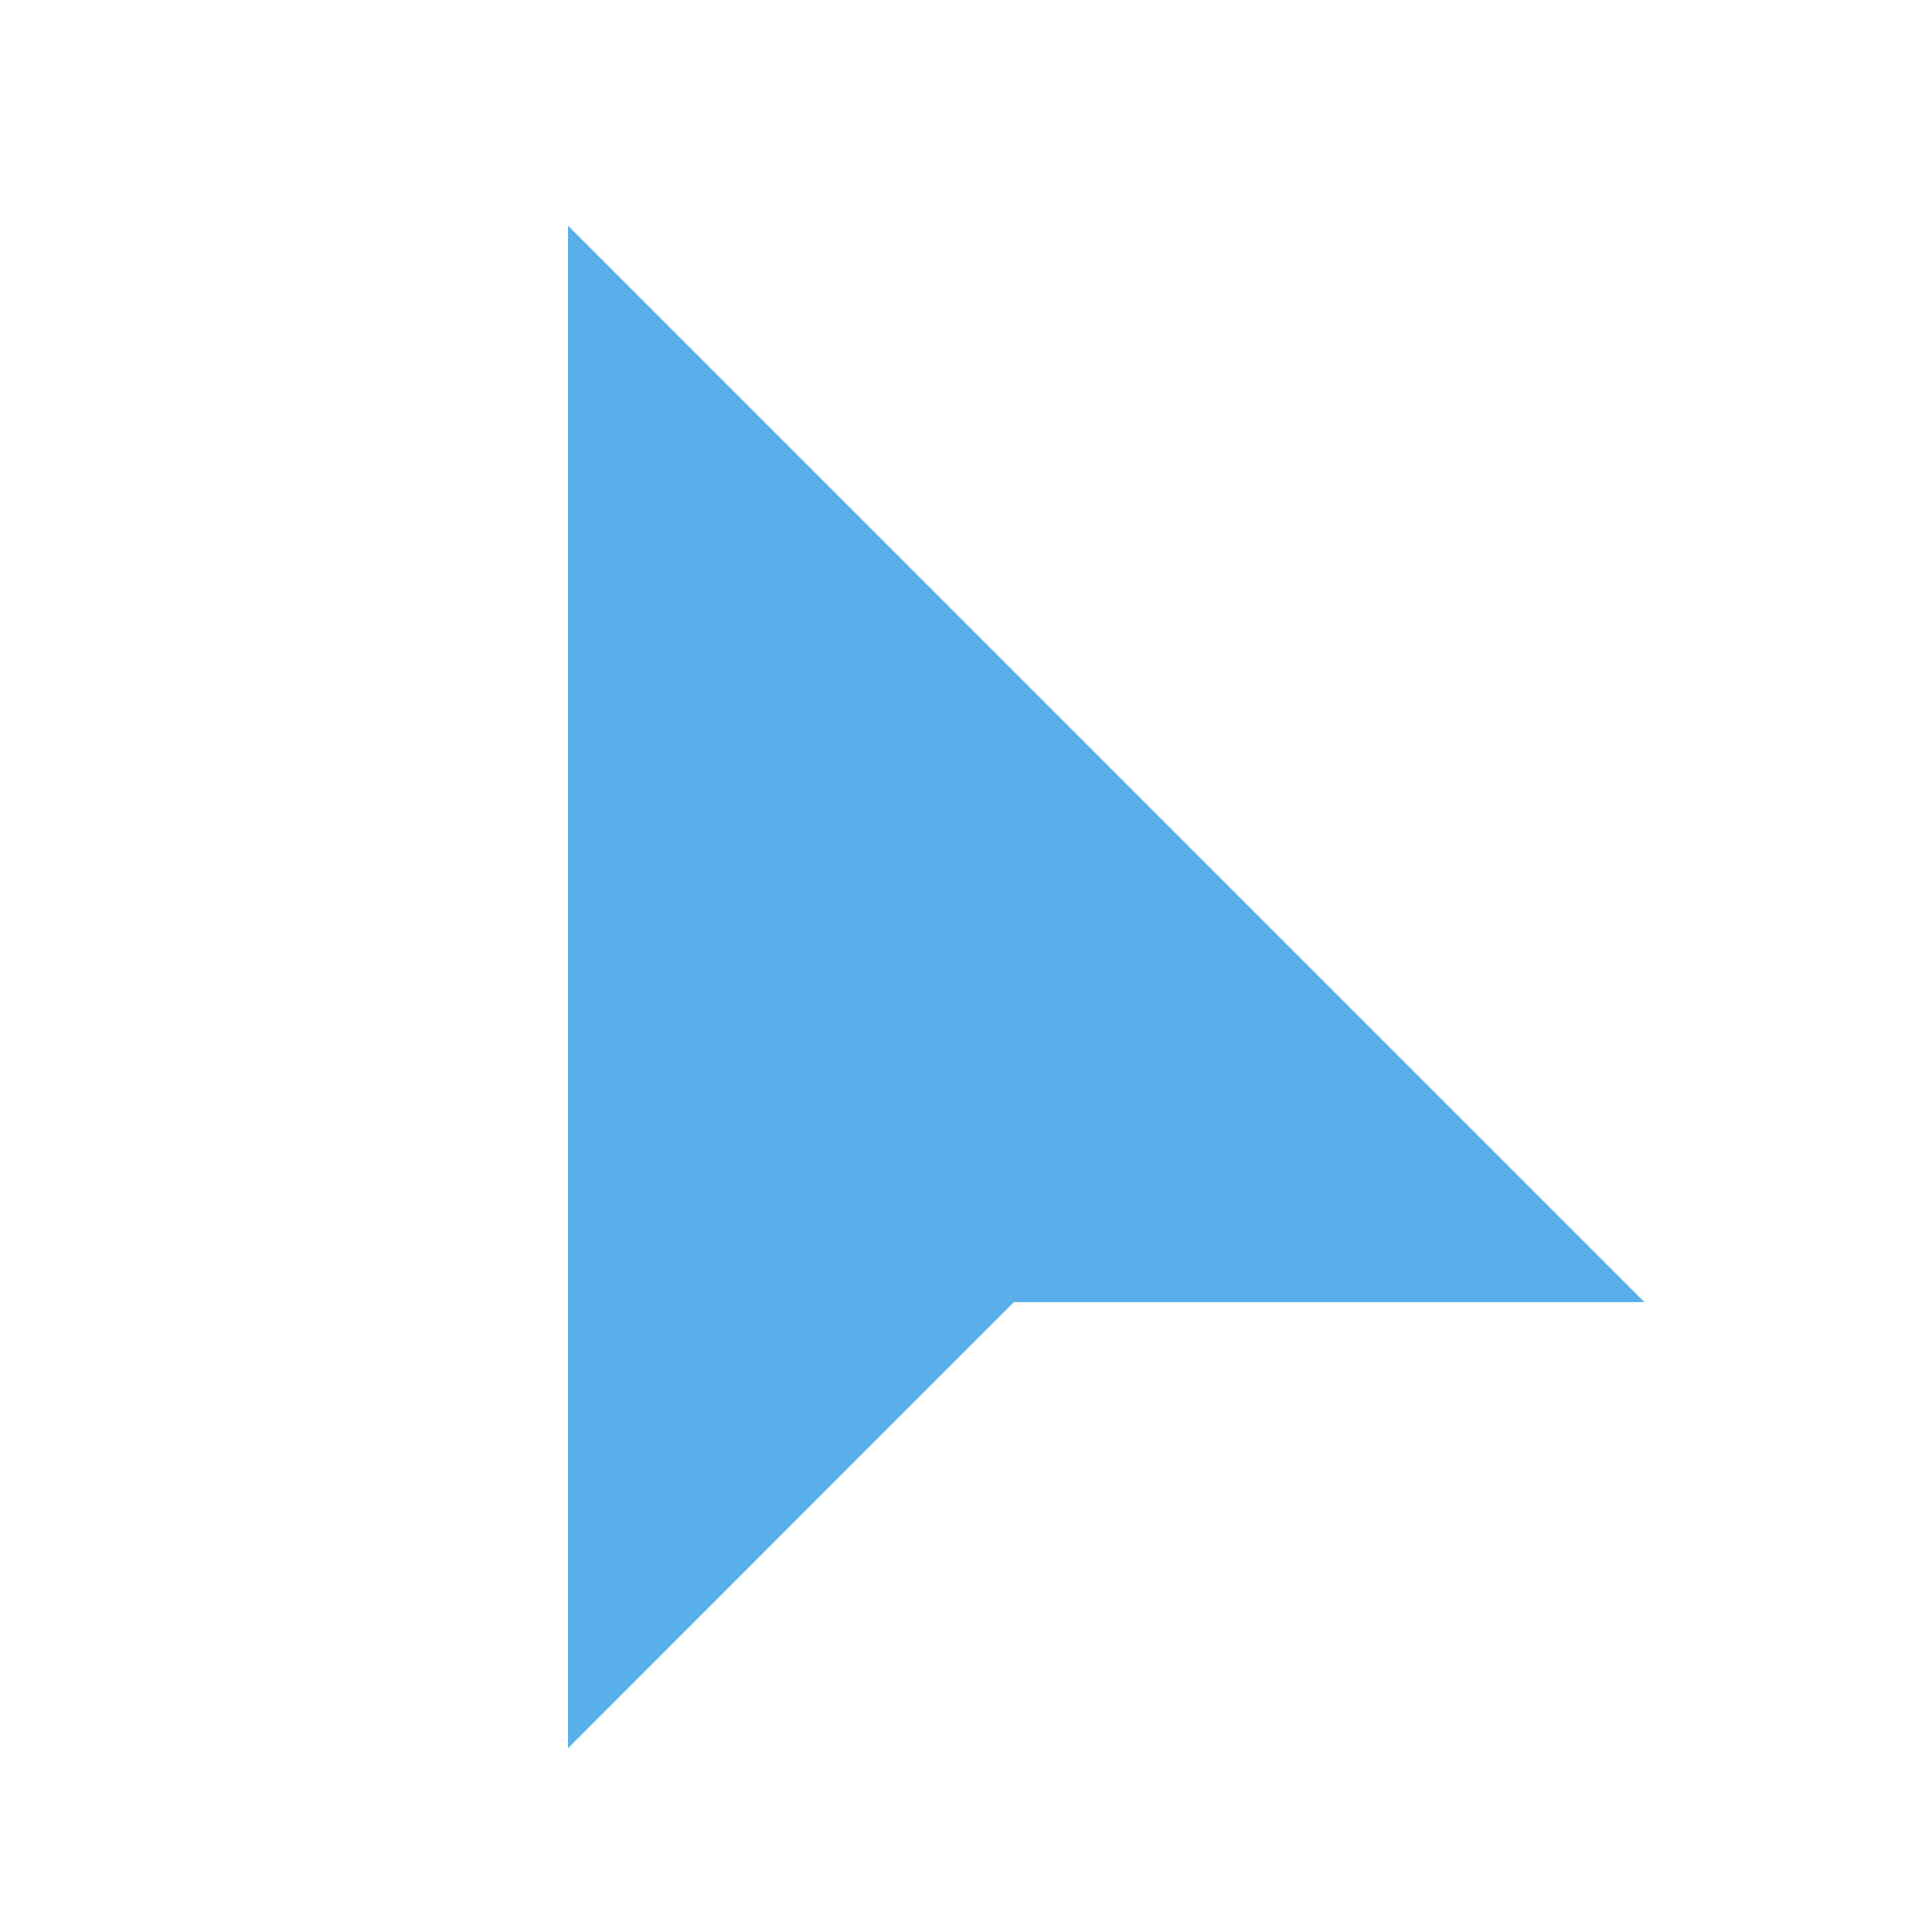 <?xml version="1.0" standalone="no"?><!DOCTYPE svg PUBLIC "-//W3C//DTD SVG 1.1//EN" "http://www.w3.org/Graphics/SVG/1.1/DTD/svg11.dtd">
<svg t="1612357808237" class="icon" viewBox="0 0 1024 1024" version="1.1" xmlns="http://www.w3.org/2000/svg"
     p-id="15666"
     width="64" height="64"><defs><style type="text/css"></style></defs><path d="M871.587 690.143L301.049 119.604V926.604L537.38 690.143z m0 0" fill="#59AFEA" p-id="15667"></path></svg>
